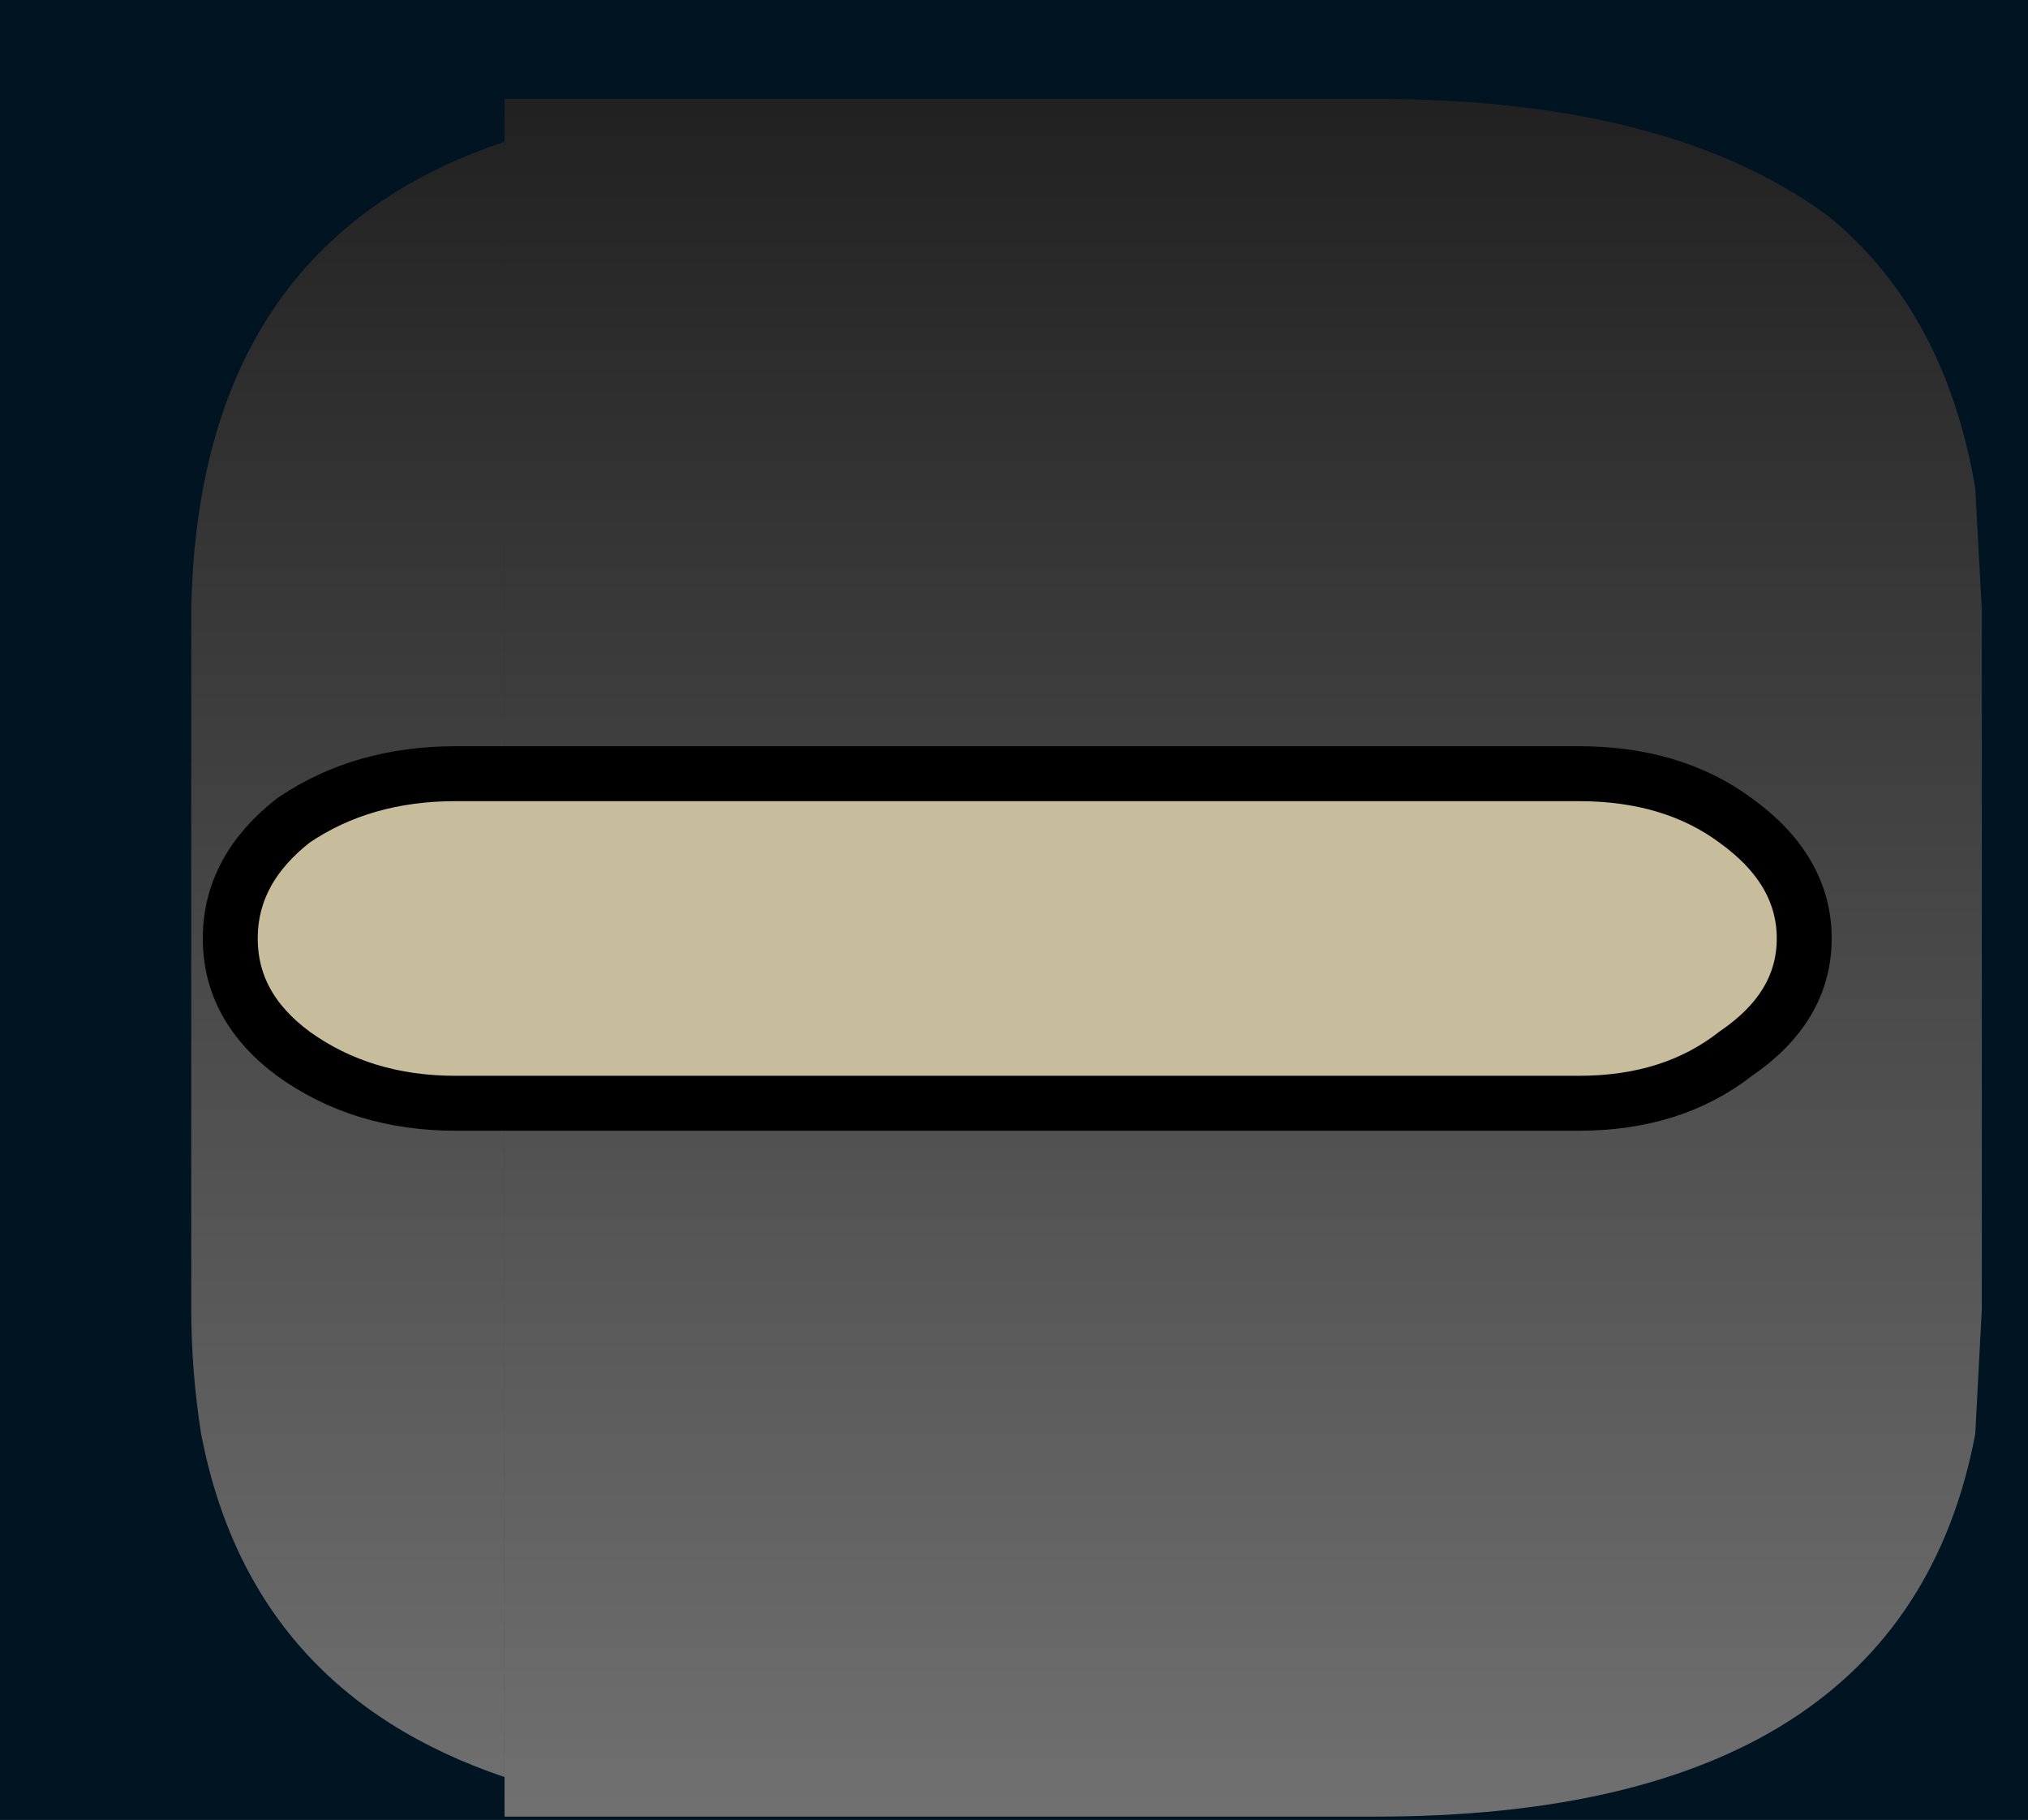<?xml version="1.0" encoding="UTF-8" standalone="no"?>
<svg xmlns:ffdec="https://www.free-decompiler.com/flash" xmlns:xlink="http://www.w3.org/1999/xlink" ffdec:objectType="frame" height="27.6px" width="30.75px" xmlns="http://www.w3.org/2000/svg">
  <g transform="matrix(1.0, 0.0, 0.0, 1.0, -2.65, -3.65)">
    <use ffdec:characterId="88" height="27.6" transform="matrix(1.0, 0.0, 0.0, 1.0, 2.65, 3.65)" width="30.75" xlink:href="#shape0"/>
    <use ffdec:characterId="89" height="26.05" transform="matrix(1.0, 0.0, 0.0, 1.0, 5.55, 5.15)" width="27.15" xlink:href="#shape1"/>
    <use ffdec:characterId="583" height="7.0" transform="matrix(0.833, 0.0, 0.0, 0.833, 5.725, 14.967)" width="29.65" xlink:href="#sprite0"/>
  </g>
  <defs>
    <g id="shape0" transform="matrix(1.0, 0.0, 0.0, 1.0, -2.65, -3.65)">
      <path d="M2.65 31.25 L2.65 3.65 33.4 3.65 33.4 31.25 2.65 31.25" fill="#001422" fill-rule="evenodd" stroke="none"/>
    </g>
    <g id="shape1" transform="matrix(1.0, 0.0, 0.0, 1.0, -5.55, -5.15)">
      <path d="M10.3 5.8 L10.3 5.15 23.5 5.15 Q28.0 5.15 30.4 6.95 32.15 8.4 32.6 11.05 L32.7 12.9 32.7 23.5 32.6 25.4 Q31.5 31.2 23.5 31.2 L10.3 31.2 10.3 30.6 10.3 5.8" fill="url(#gradient0)" fill-rule="evenodd" stroke="none"/>
      <path d="M10.3 5.8 L10.3 30.6 Q6.45 29.3 5.7 25.4 5.55 24.45 5.55 23.5 L5.55 12.9 Q5.65 7.35 10.3 5.8" fill="url(#gradient1)" fill-rule="evenodd" stroke="none"/>
    </g>
    <linearGradient gradientTransform="matrix(0.0, 0.017, -0.016, 0.0, 78.5, 18.8)" gradientUnits="userSpaceOnUse" id="gradient0" spreadMethod="pad" x1="-819.2" x2="819.2">
      <stop offset="0.0" stop-color="#202020"/>
      <stop offset="1.0" stop-color="#757575"/>
    </linearGradient>
    <linearGradient gradientTransform="matrix(0.0, 0.017, -0.016, 0.0, 165.0, 18.8)" gradientUnits="userSpaceOnUse" id="gradient1" spreadMethod="pad" x1="-819.2" x2="819.2">
      <stop offset="0.0" stop-color="#202020"/>
      <stop offset="1.0" stop-color="#757575"/>
    </linearGradient>
    <g id="sprite0" transform="matrix(1.0, 0.0, 0.0, 1.0, -0.45, -0.5)">
      <use ffdec:characterId="582" height="7.0" transform="matrix(1.0, 0.0, 0.0, 1.0, 0.45, 0.5)" width="29.65" xlink:href="#shape2"/>
    </g>
    <g id="shape2" transform="matrix(1.0, 0.0, 0.0, 1.0, -0.45, -0.5)">
      <path d="M28.35 6.1 Q27.2 7.0 25.5 7.0 L5.05 7.0 Q3.35 7.0 2.1 6.1 0.95 5.25 0.95 4.0 0.95 2.75 2.1 1.85 3.35 1.0 5.05 1.0 L25.5 1.0 Q27.2 1.0 28.35 1.85 29.6 2.75 29.6 4.0 29.6 5.25 28.35 6.1" fill="#c7bd9d" fill-rule="evenodd" stroke="none"/>
      <path d="M28.35 6.1 Q29.6 5.25 29.6 4.0 29.6 2.75 28.35 1.85 27.2 1.0 25.5 1.0 L5.05 1.0 Q3.35 1.0 2.1 1.85 0.95 2.75 0.95 4.0 0.95 5.25 2.1 6.1 3.35 7.0 5.05 7.0 L25.5 7.0 Q27.2 7.0 28.35 6.1 Z" fill="none" stroke="#000000" stroke-linecap="round" stroke-linejoin="round" stroke-width="1.0"/>
    </g>
  </defs>
</svg>
